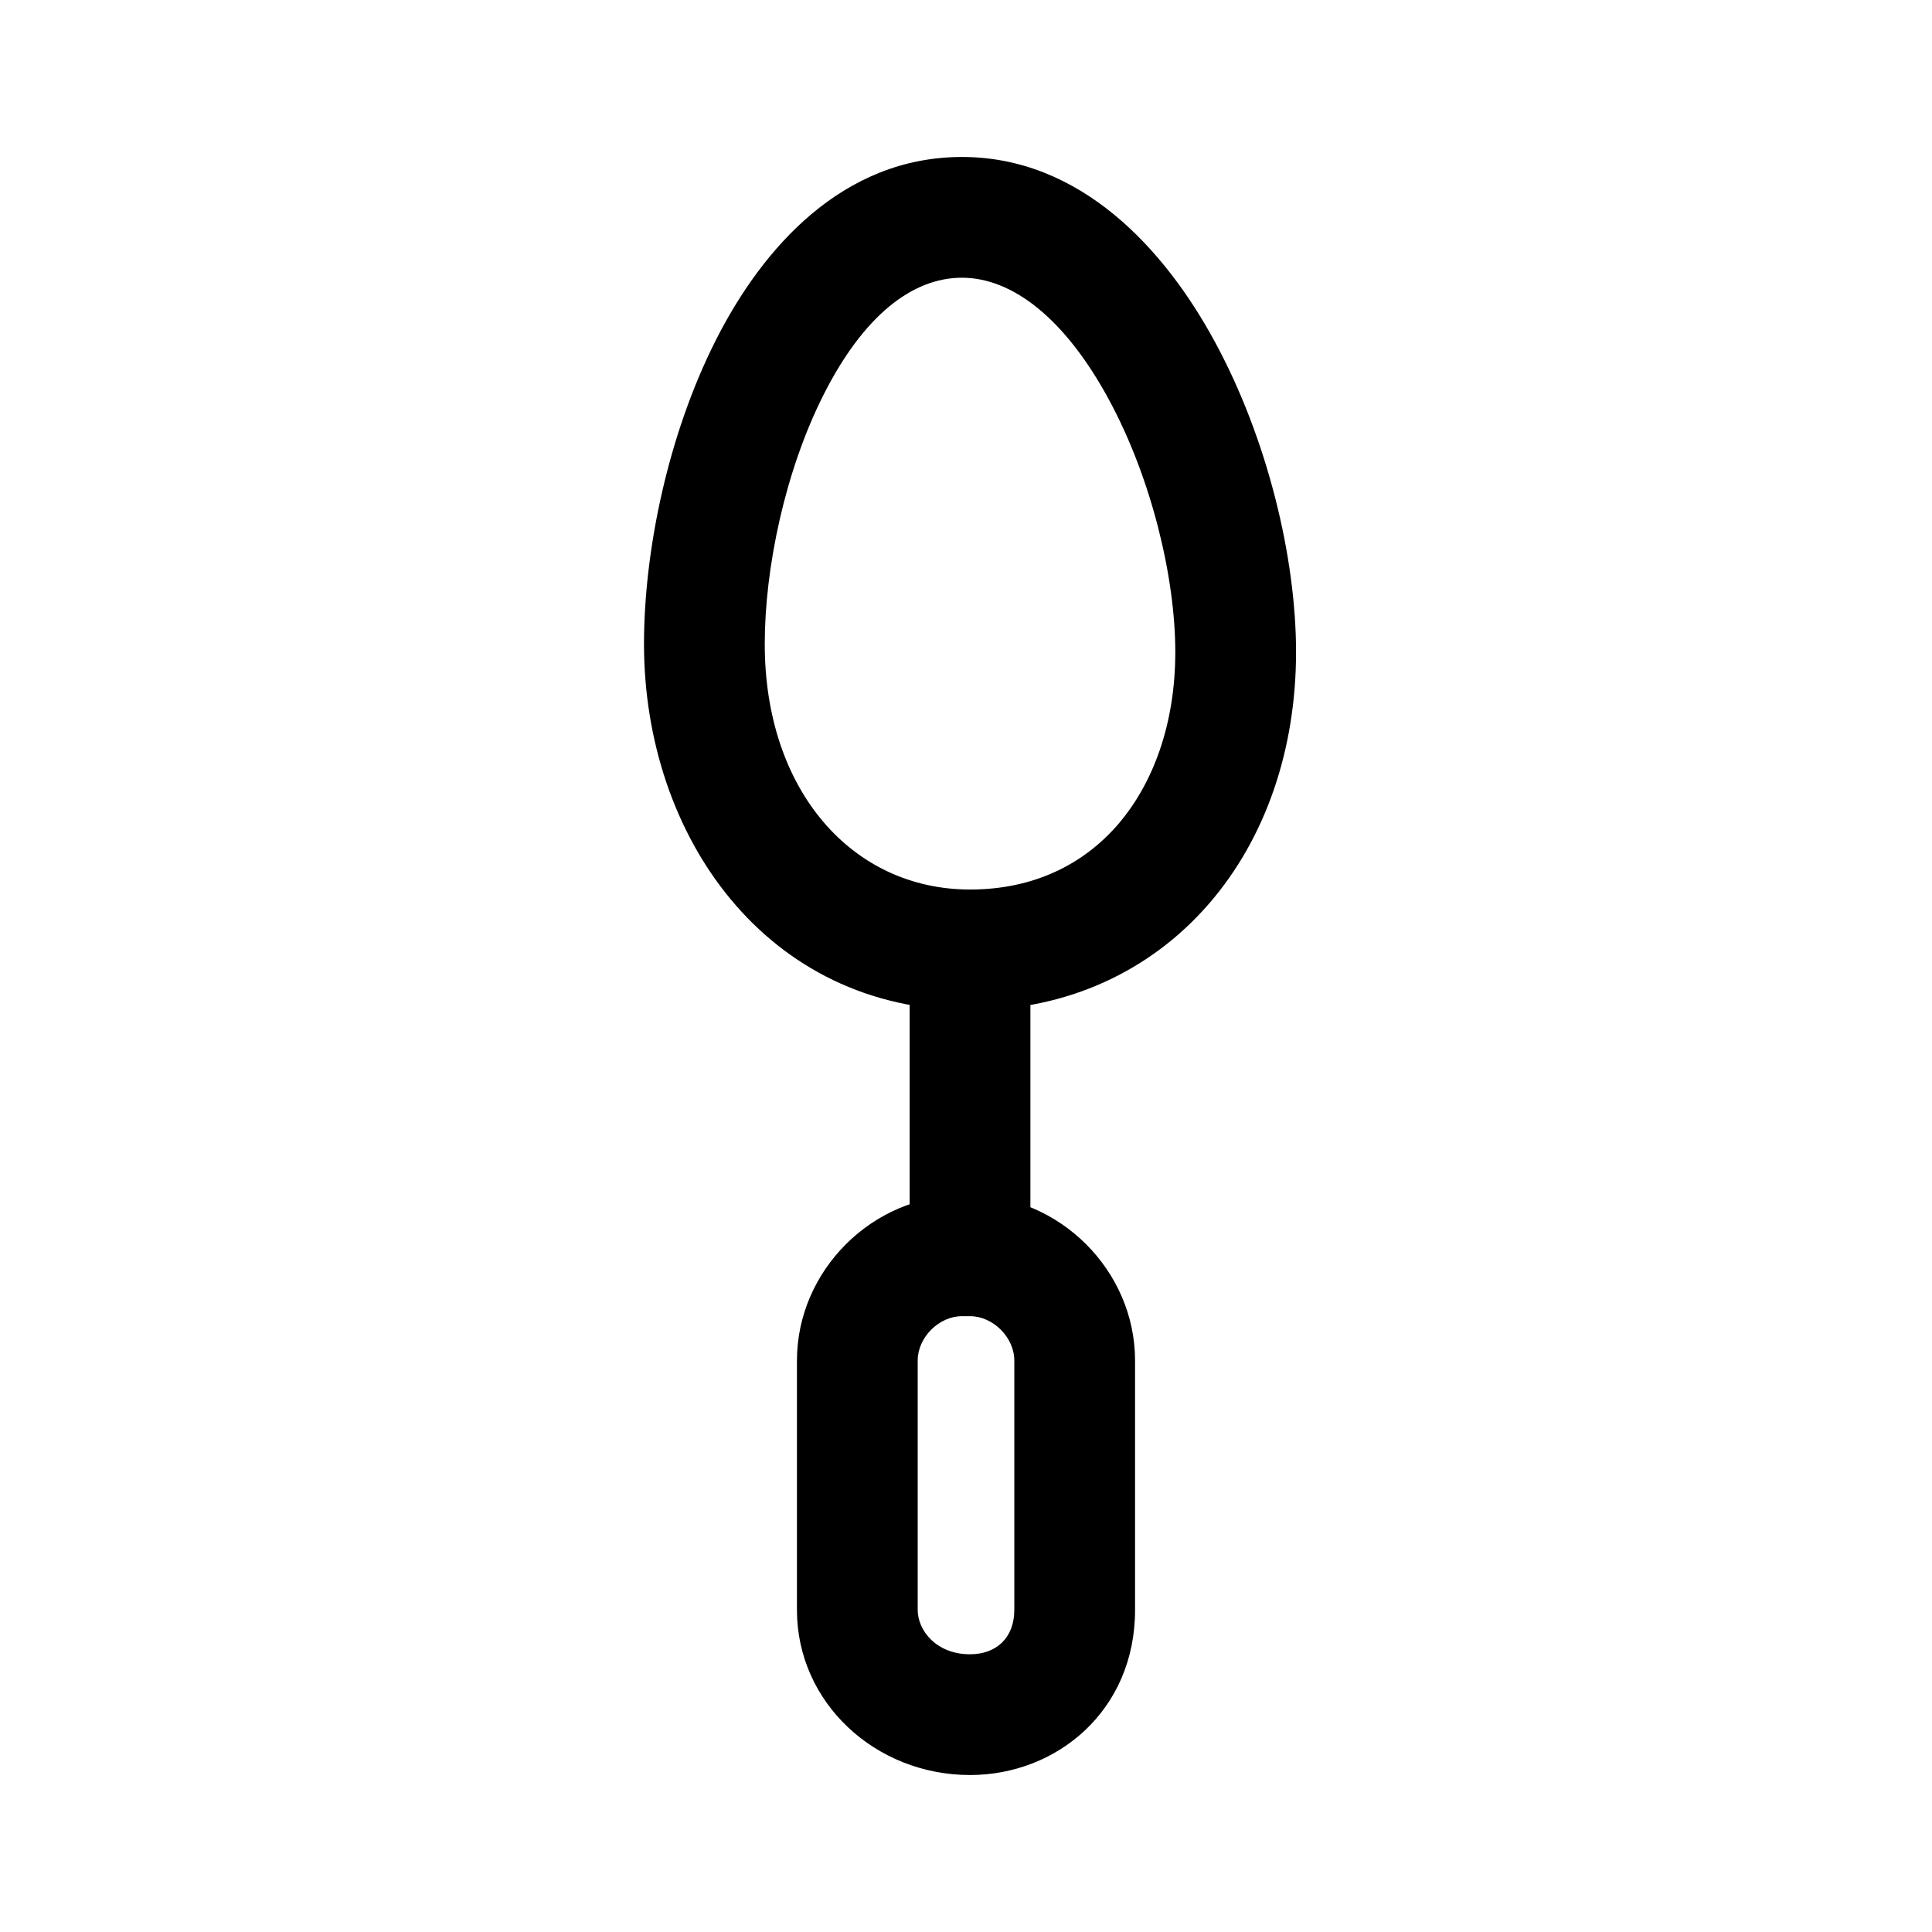 <svg width="24" height="24" viewBox="0 0 24 24" fill="none" xmlns="http://www.w3.org/2000/svg">
<path fill-rule="evenodd" clip-rule="evenodd" d="M10.232 4.901C9.752 5.85 9.5 7.057 9.5 8C9.5 9.817 10.584 11.05 12.05 11.05C12.835 11.05 13.453 10.742 13.884 10.246C14.322 9.74 14.6 8.998 14.6 8.1C14.6 7.177 14.307 5.949 13.778 4.969C13.229 3.952 12.573 3.45 11.95 3.45C11.332 3.45 10.727 3.922 10.232 4.901ZM8.893 4.224C9.473 3.078 10.468 1.95 11.95 1.95C13.427 1.95 14.472 3.097 15.097 4.256C15.743 5.45 16.1 6.923 16.1 8.1C16.1 9.302 15.727 10.41 15.016 11.229C14.297 12.057 13.265 12.55 12.05 12.55C9.516 12.55 8 10.383 8 8C8 6.842 8.298 5.4 8.893 4.224Z" fill="black"/>
<path fill-rule="evenodd" clip-rule="evenodd" d="M11.95 16.35C11.664 16.35 11.4 16.614 11.4 16.9V20C11.4 20.25 11.627 20.55 12.05 20.55C12.374 20.55 12.6 20.348 12.6 20V16.9C12.6 16.614 12.336 16.35 12.05 16.35H11.95ZM9.9 16.9C9.9 15.786 10.836 14.85 11.95 14.85H12.05C13.164 14.85 14.1 15.786 14.1 16.9V20C14.1 21.252 13.126 22.05 12.05 22.05C10.873 22.05 9.9 21.15 9.9 20V16.9Z" fill="black"/>
<path fill-rule="evenodd" clip-rule="evenodd" d="M11.3 15.7V11.8H12.8V15.7H11.3Z" fill="black"/>
</svg>
